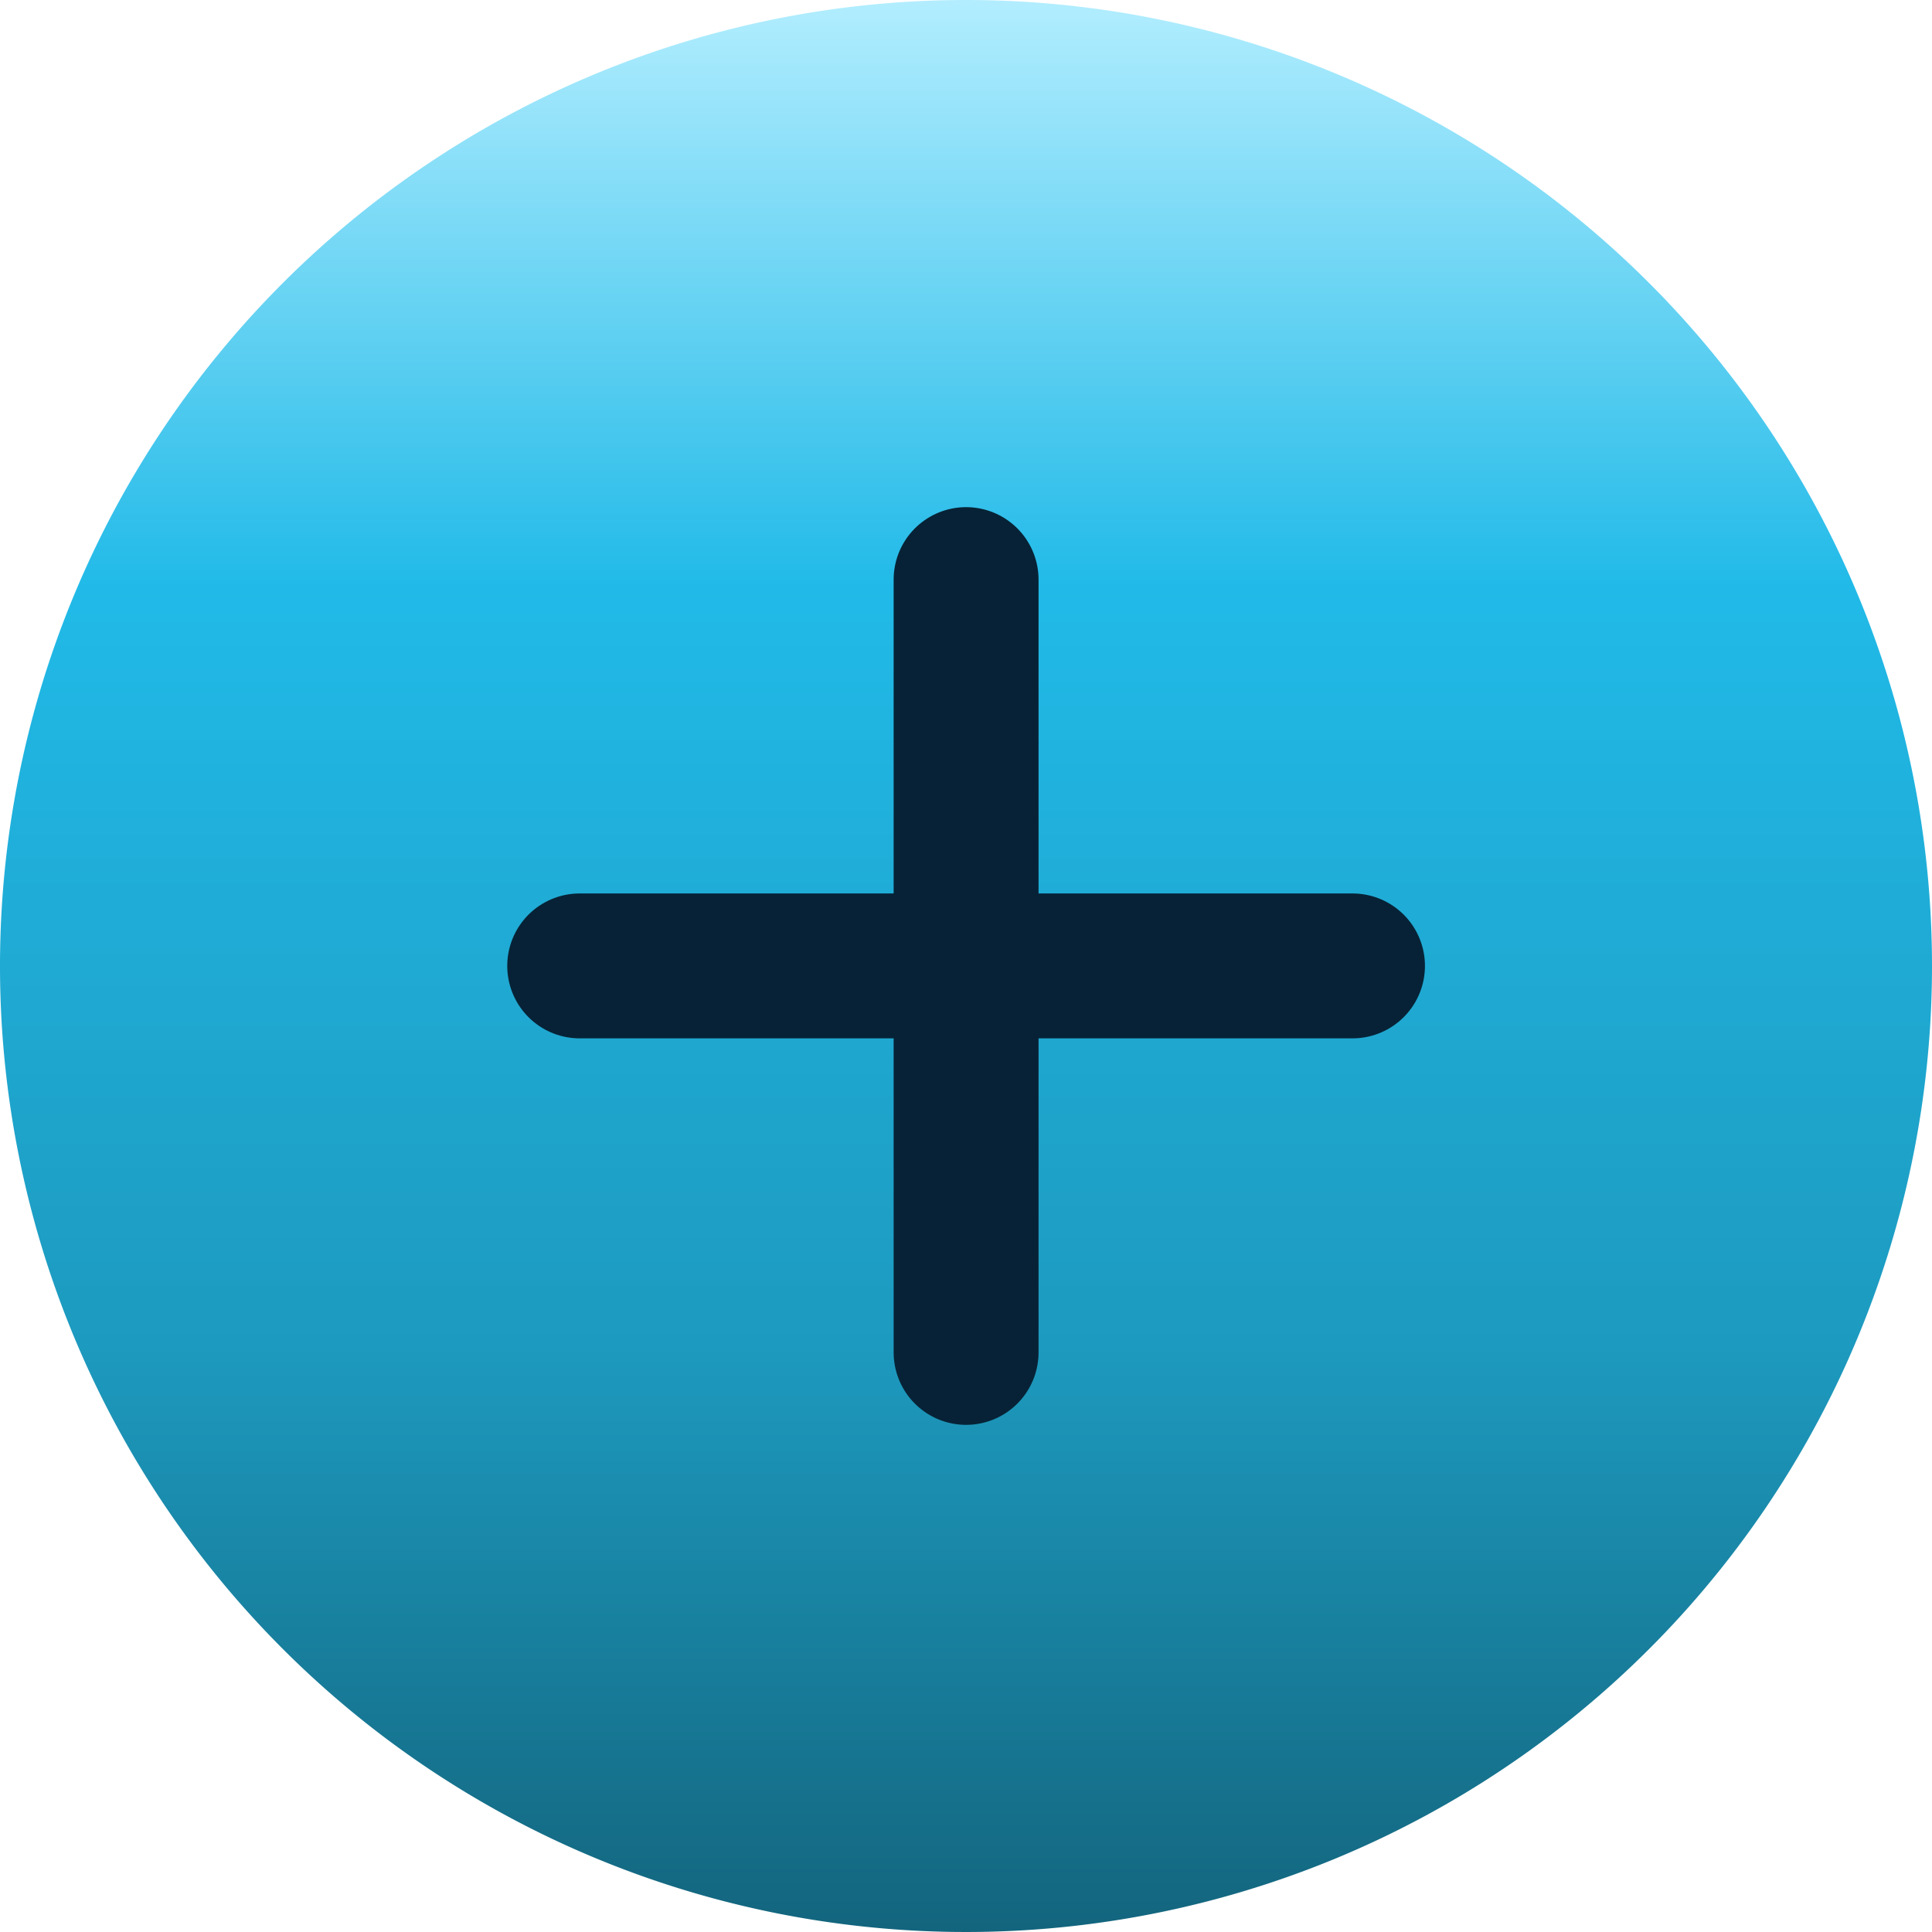 <svg xmlns="http://www.w3.org/2000/svg" xmlns:xlink="http://www.w3.org/1999/xlink" width="20" height="20" viewBox="0 0 20 20">
  <defs>
    <linearGradient id="linear-gradient" y1="0.5" x2="1" y2="0.5" gradientUnits="objectBoundingBox">
      <stop offset="0" stop-color="#b4eeff"/>
      <stop offset="0.305" stop-color="#21bae8"/>
      <stop offset="0.695" stop-color="#1d9abf"/>
      <stop offset="1" stop-color="#13647c"/>
    </linearGradient>
  </defs>
  <g id="Group_985" data-name="Group 985" transform="translate(-1092.326 -1154.887)">
    <path id="Path_12599" data-name="Path 12599" d="M10,0A10,10,0,1,1,0,10,10,10,0,0,1,10,0Z" transform="translate(1112.326 1154.887) rotate(90)" fill="url(#linear-gradient)"/>
    <g id="plus" transform="translate(1097.371 1159.693)">
      <line id="Line_68" data-name="Line 68" y2="8" transform="translate(4.956 1.194)" fill="none" stroke="#072236" stroke-linecap="round" stroke-width="1.5"/>
      <line id="Line_69" data-name="Line 69" y2="8" transform="translate(8.956 5.193) rotate(90)" fill="none" stroke="#072236" stroke-linecap="round" stroke-width="1.5"/>
    </g>
  </g>
</svg>
